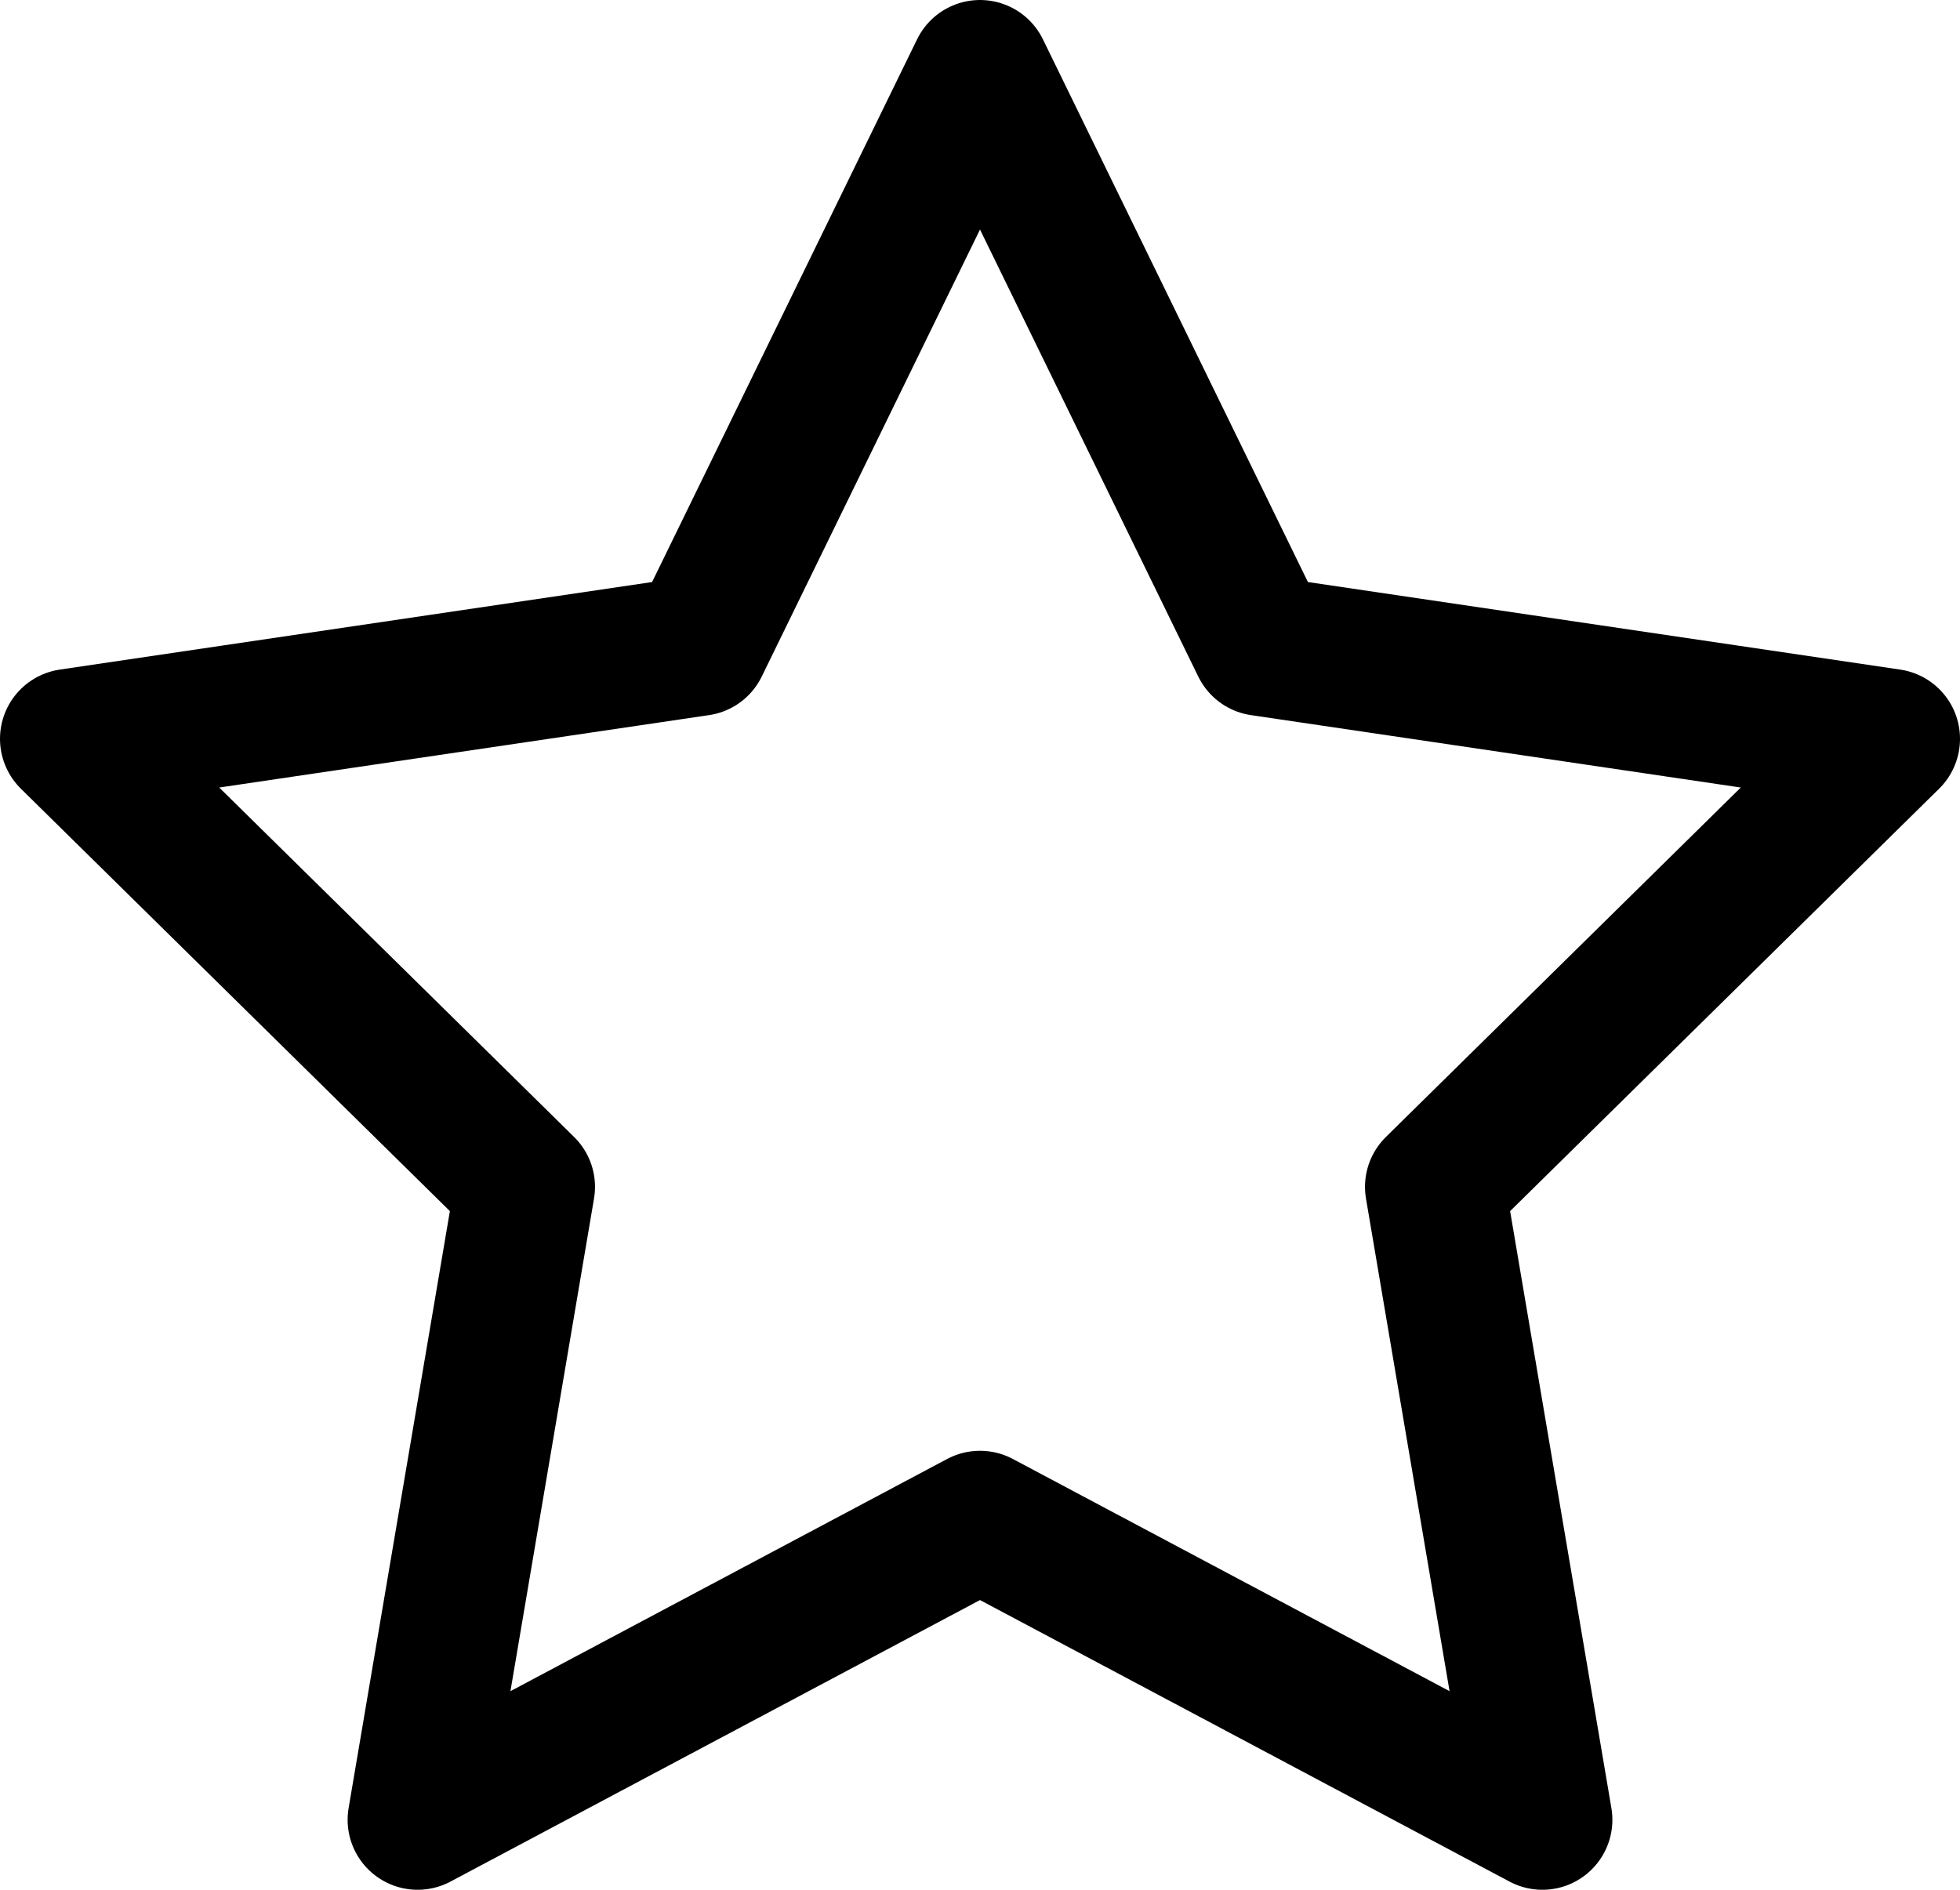<svg width="28" height="27" viewBox="0 0 28 27" fill="none" xmlns="http://www.w3.org/2000/svg">
<path d="M14 1L18.017 9.228L27 10.556L20.5 16.957L22.034 26L14 21.728L5.966 26L7.5 16.957L1 10.556L9.983 9.228L14 1Z" stroke="black" stroke-width="2" stroke-linecap="round" stroke-linejoin="round"/>
</svg>

